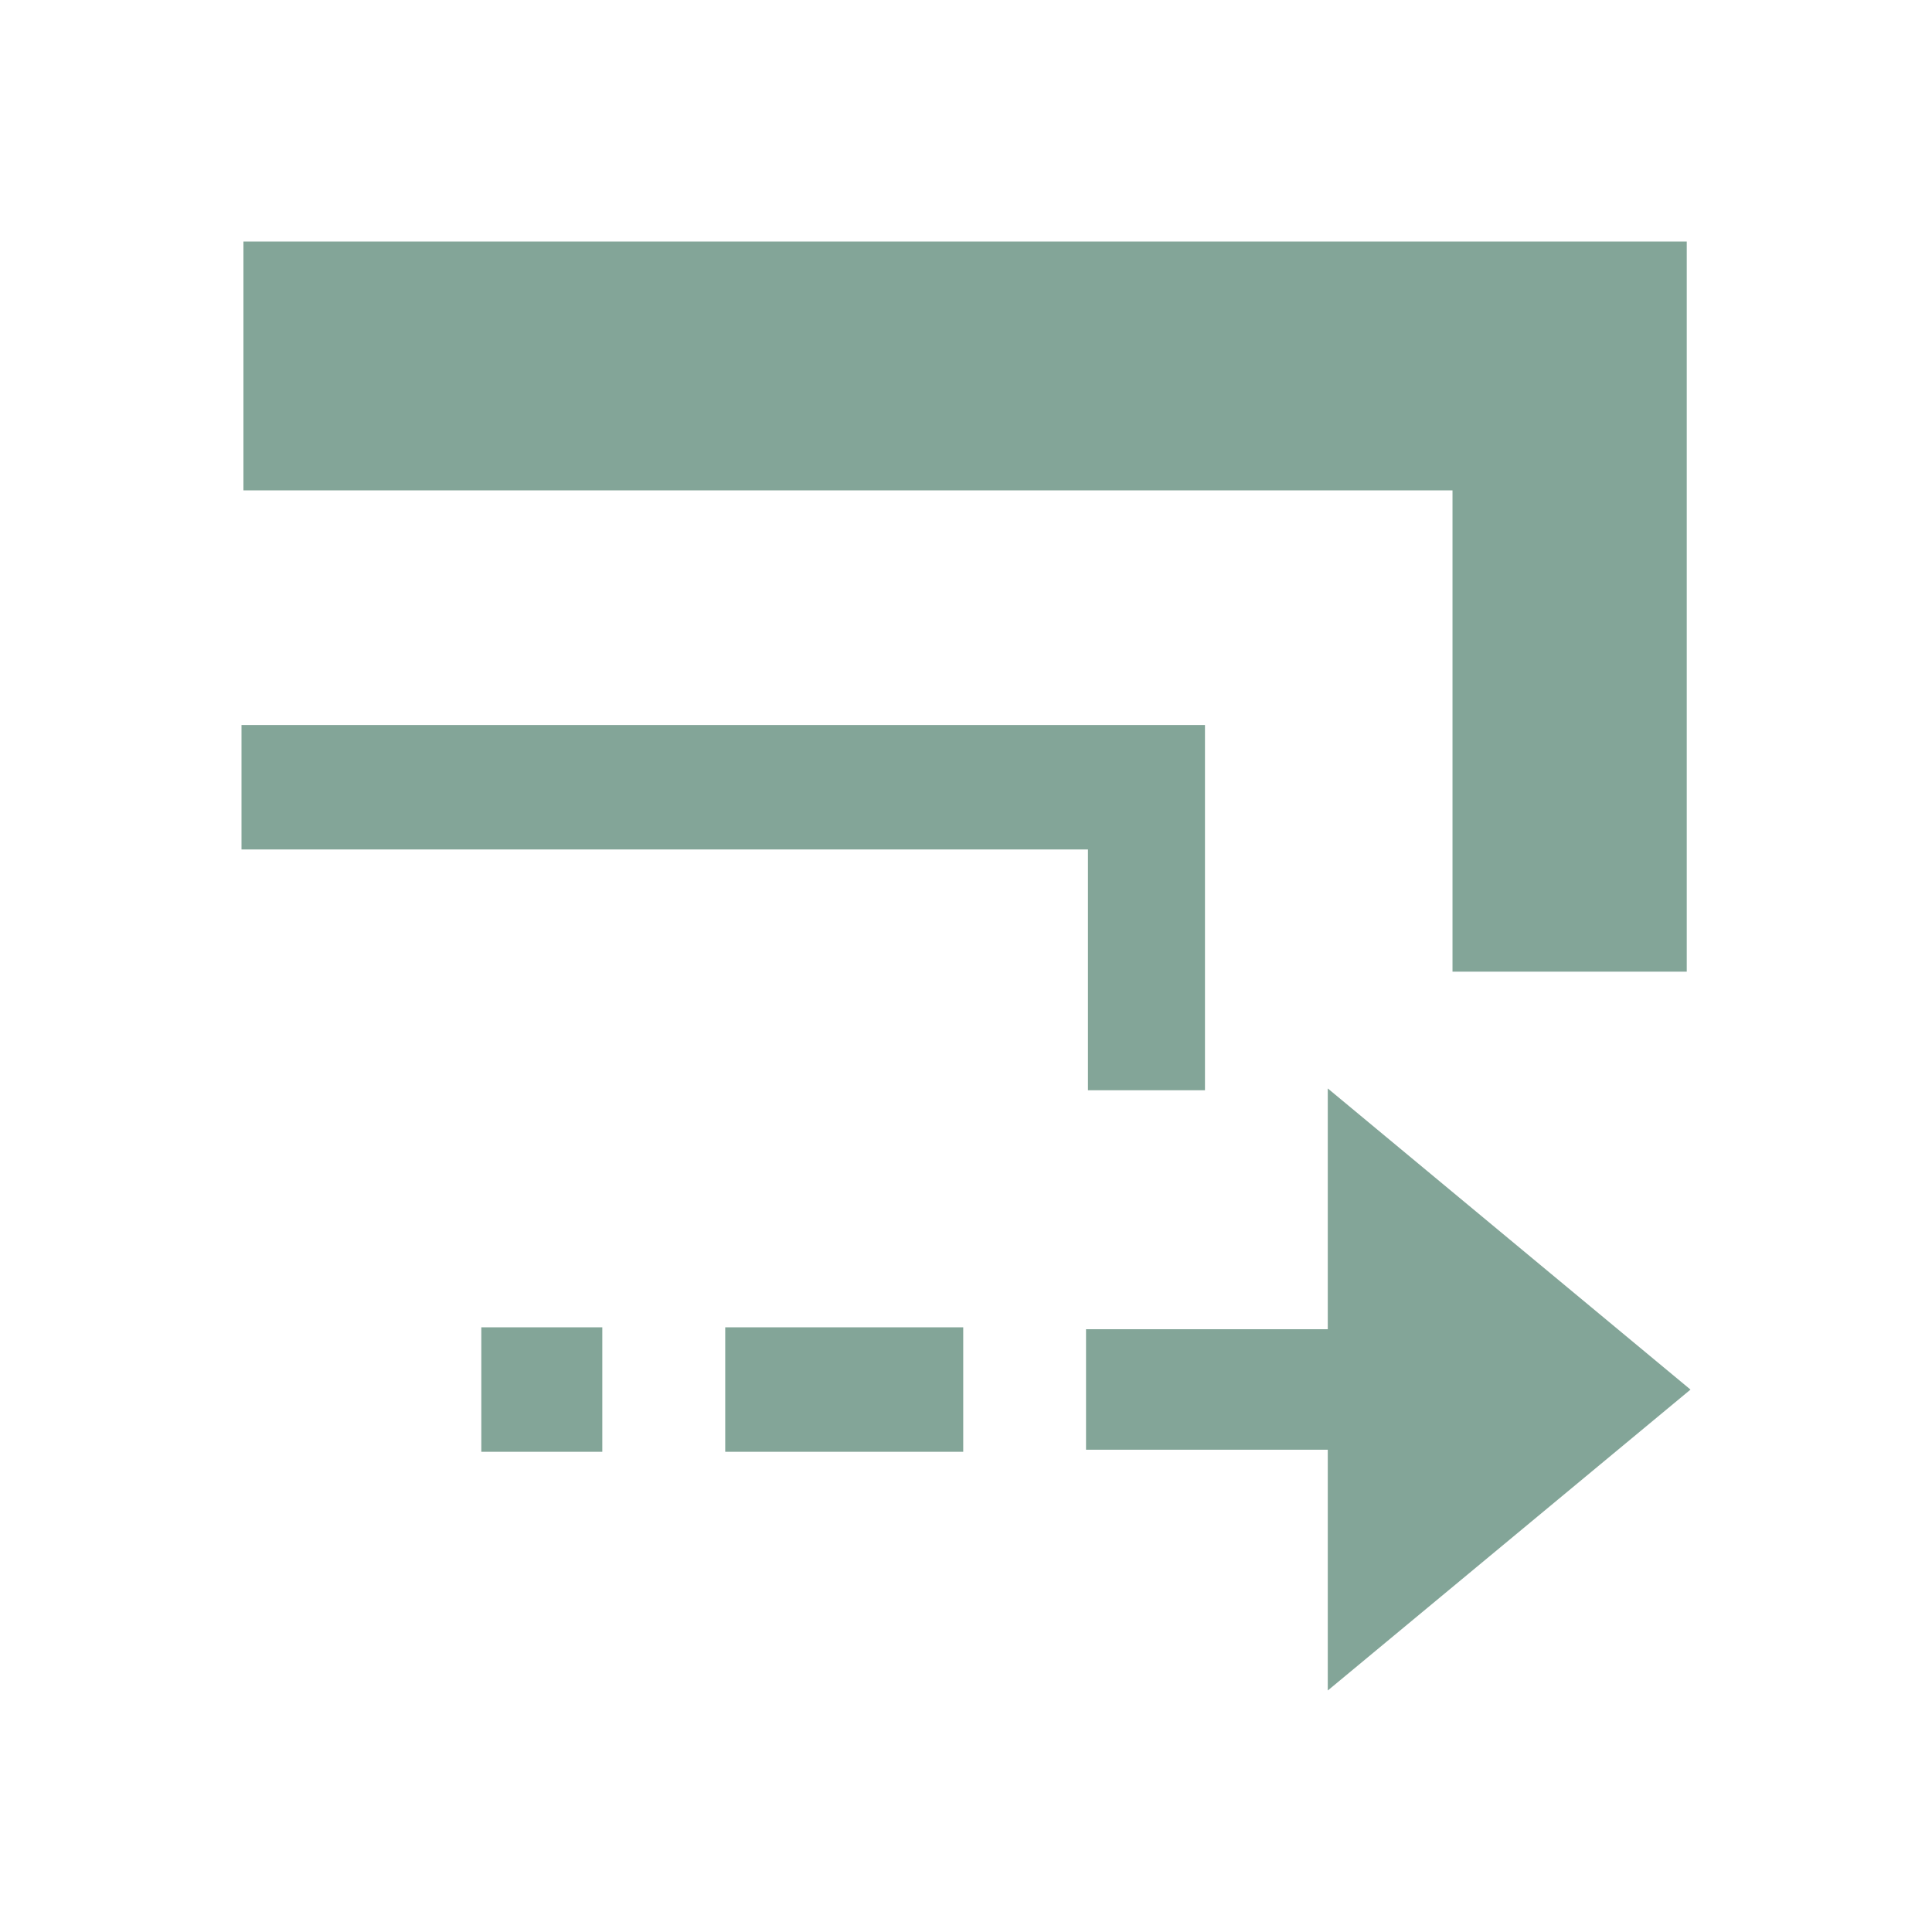 <svg xmlns="http://www.w3.org/2000/svg" width="16" height="16" viewBox="0 0 16 16">
 <defs>
  <style id="current-color-scheme" type="text/css">
   .ColorScheme-Text { color:#83a598; } .ColorScheme-Highlight { color:#5294e2; }
  </style>
 </defs>
 <path style="fill:currentColor" class="ColorScheme-Text" d="M 2.016 2 L 2.016 4.061 L 2.986 4.061 L 12.029 4.061 L 12.029 7.02 L 12.029 8.047 L 13.969 8.047 L 13.969 7.02 L 13.969 2 L 2.986 2 L 2.016 2 z M 2 6.004 L 2 7.035 L 2.484 7.035 L 9.01 7.035 L 9.01 8.516 L 9.01 9.029 L 9.979 9.029 L 9.979 8.516 L 9.979 6.004 L 2.484 6.004 L 2 6.004 z M 10.996 9.014 L 10.996 11.008 L 8.994 11.008 L 8.994 12.006 L 10.996 12.006 L 10.996 14 L 14 11.508 L 10.996 9.014 z M 3.986 10.992 L 3.986 12.023 L 4.988 12.023 L 4.988 10.992 L 3.986 10.992 z M 6.006 10.992 L 6.006 12.023 L 6.49 12.023 L 7.492 12.023 L 7.977 12.023 L 7.977 10.992 L 7.492 10.992 L 6.49 10.992 L 6.006 10.992 z"/>
</svg>
